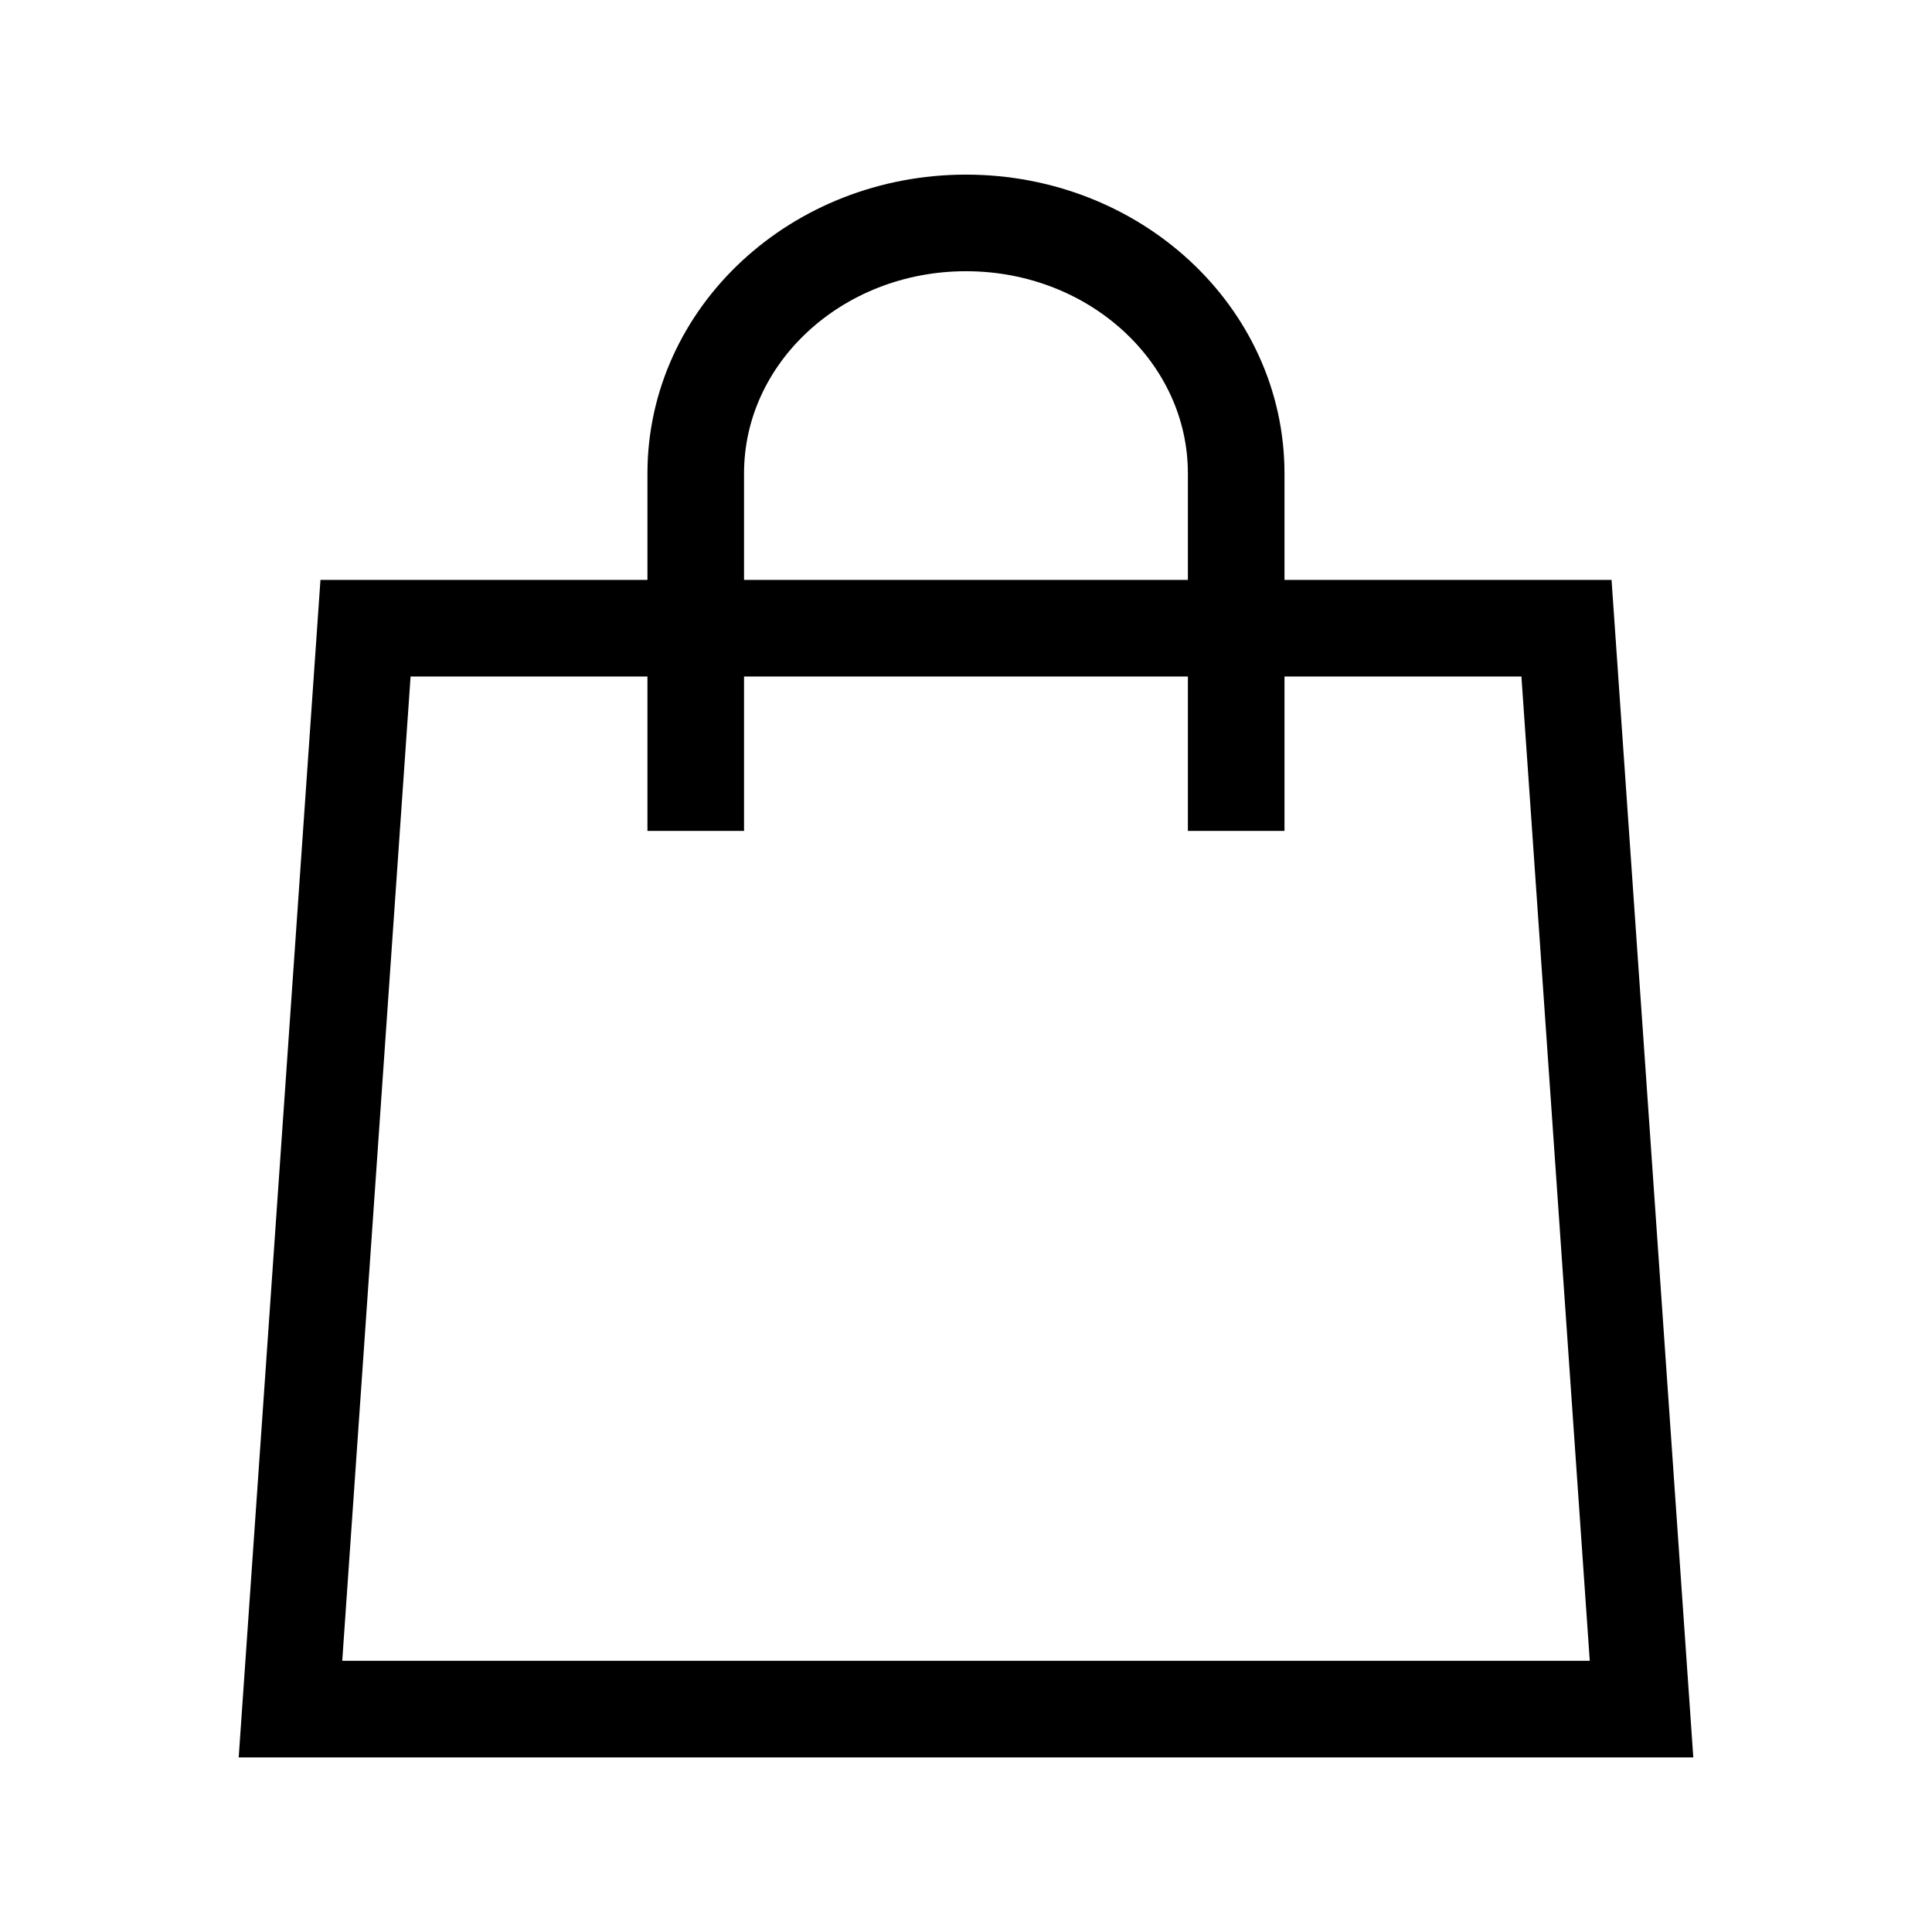 <svg width="26" height="26" viewBox="0 0 26 26" fill="none" xmlns="http://www.w3.org/2000/svg">
<path d="M16.636 11.182V6.371C16.636 4.509 15.008 3 13 3C10.991 3 9.363 4.509 9.363 6.371V11.182" stroke="black" stroke-width="1.3"/>
<path d="M4.919 8.454H21.081L22.091 23H3.909L4.919 8.454Z" stroke="black" stroke-width="1.3"/>
</svg>

